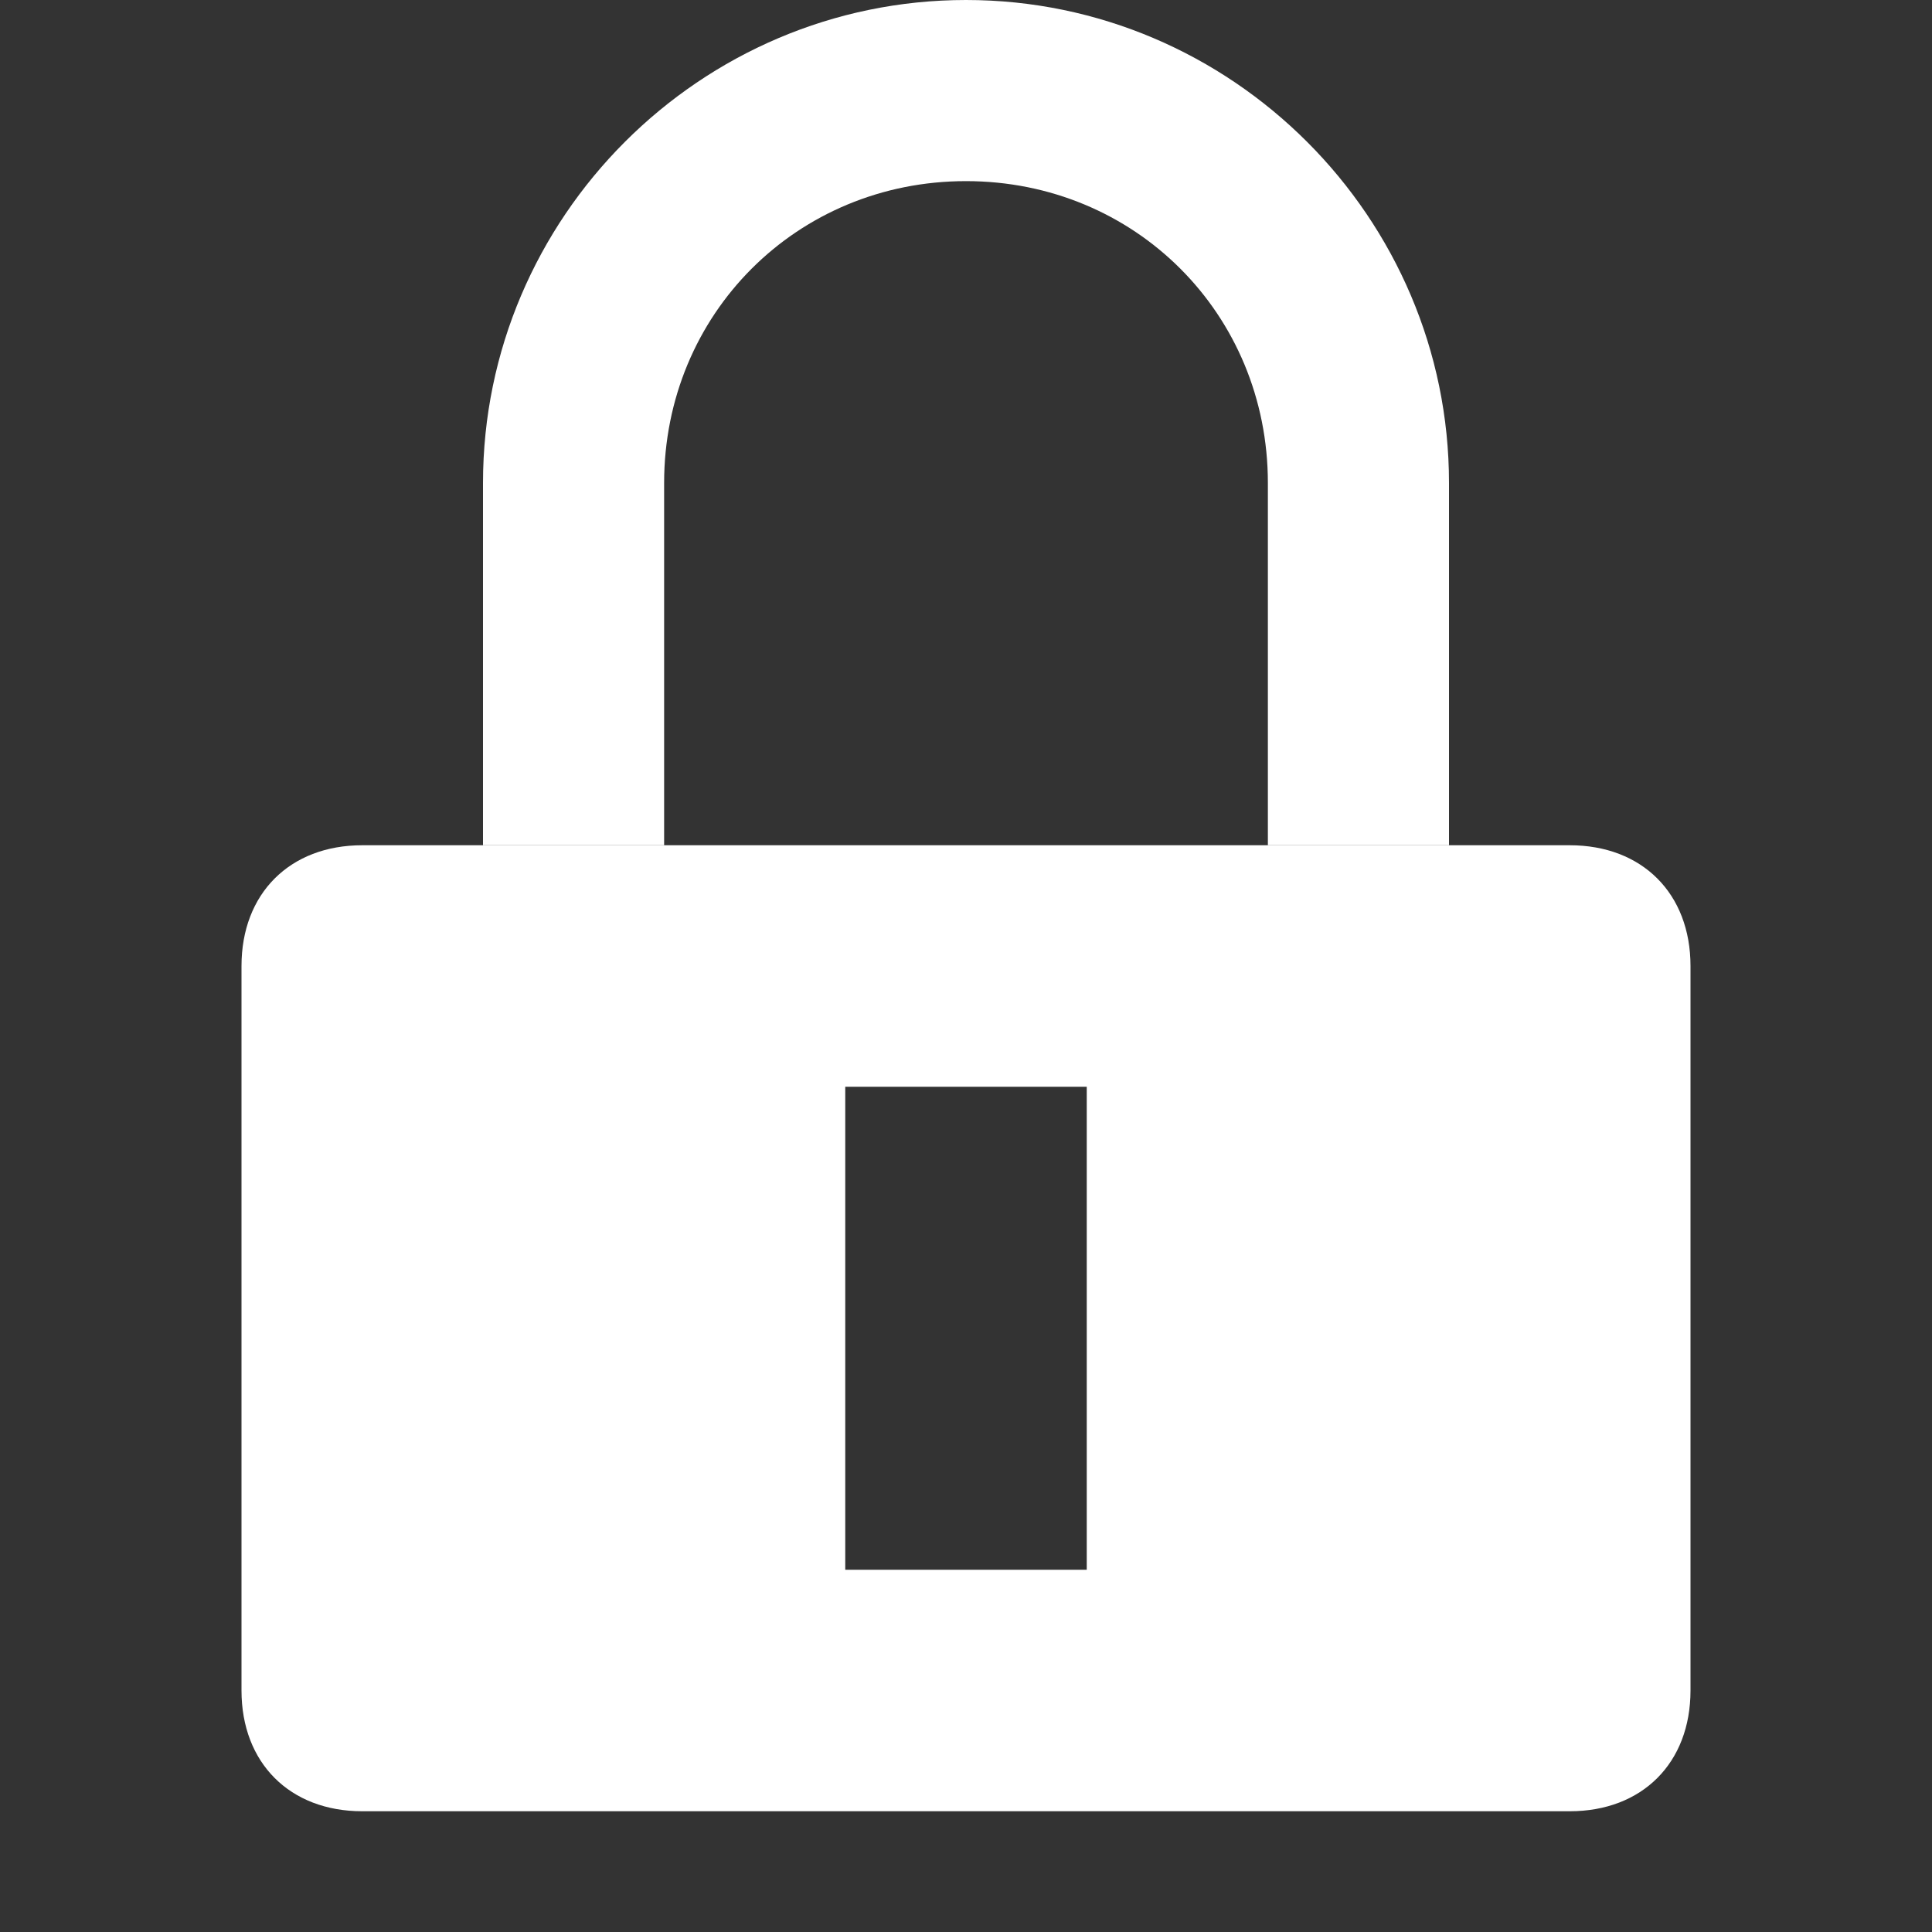 <svg width="16" height="16" viewBox="0 0 16 16" fill="none" xmlns="http://www.w3.org/2000/svg">
<rect x="0" y="0" width="16" height="16" fill="#333333" stroke="none"/>
<path d="M13 7H3C2.4 7 2 7.4 2 8V14C2 14.6 2.4 15 3 15H13C13.6 15 14 14.6 14 14V8C14 7.4 13.6 7 13 7ZM9 13H7V9H9V13Z" fill="white"/>
<path d="M5.5 7V4C5.5 2.6 6.6 1.5 8 1.5C9.4 1.5 10.5 2.6 10.5 4V7H12V4C12 1.8 10.2 0 8 0C5.8 0 4 1.8 4 4V7H5.5Z" fill="white"/>
</svg>
